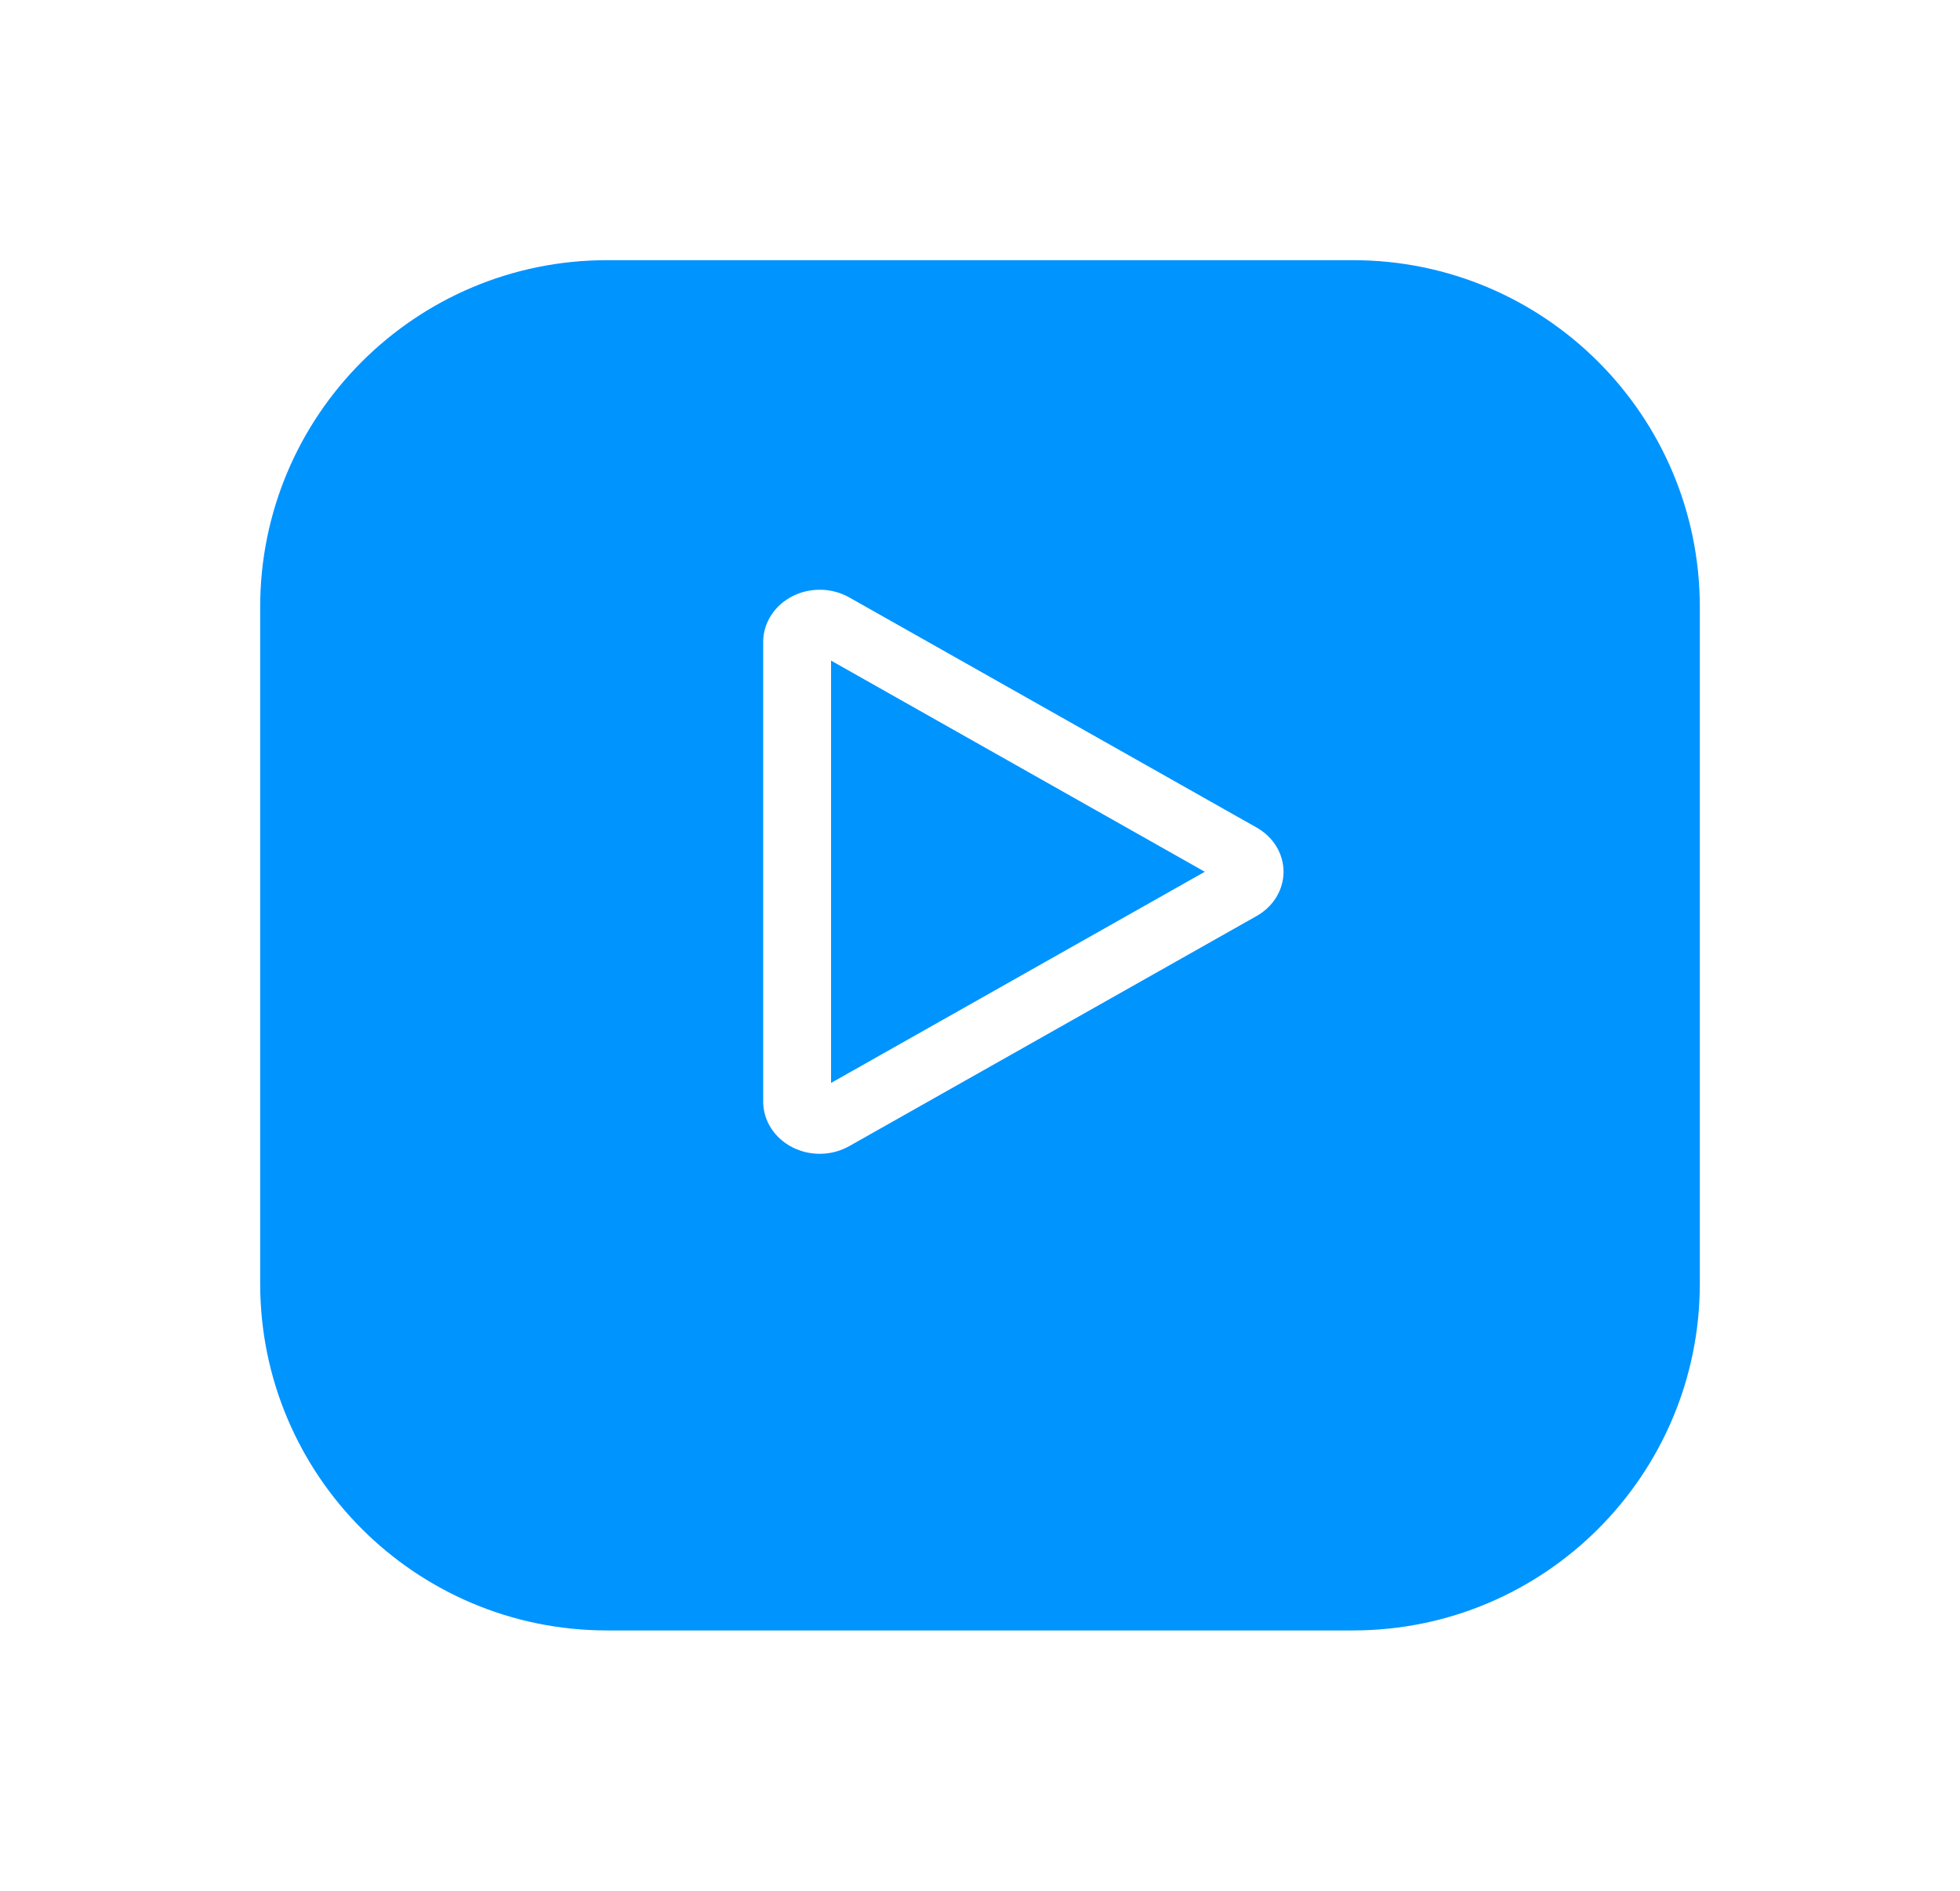 <svg width="113" height="109" viewBox="0 0 113 109" fill="none" xmlns="http://www.w3.org/2000/svg">
<g filter="url(#filter0_d_396_51)">
<path d="M15 31C15 19.954 23.954 11 35 11H78C89.046 11 98 19.954 98 31V70C98 81.046 89.046 90 78 90H35C23.954 90 15 81.046 15 70V31Z" fill="#0094FF"/>
</g>
<path d="M72.449 47.711L48.958 34.44C48.465 34.163 47.902 34.011 47.325 34.001C46.748 33.99 46.179 34.121 45.675 34.38C45.17 34.639 44.75 35.018 44.456 35.476C44.161 35.934 44.004 36.457 44 36.989V63.531C44.004 64.064 44.161 64.586 44.456 65.045C44.75 65.503 45.17 65.881 45.675 66.14C46.179 66.4 46.748 66.531 47.325 66.52C47.902 66.51 48.465 66.358 48.958 66.08L72.449 52.81C72.922 52.543 73.314 52.169 73.586 51.722C73.857 51.276 74 50.772 74 50.26C74 49.748 73.857 49.245 73.586 48.798C73.314 48.352 72.922 47.977 72.449 47.711ZM47.913 62.435V38.086L69.46 50.26L47.913 62.435Z" fill="white"/>
<defs>
<filter id="filter0_d_396_51" x="0" y="0" width="113" height="109" filterUnits="userSpaceOnUse" color-interpolation-filters="sRGB">
<feFlood flood-opacity="0" result="BackgroundImageFix"/>
<feColorMatrix in="SourceAlpha" type="matrix" values="0 0 0 0 0 0 0 0 0 0 0 0 0 0 0 0 0 0 127 0" result="hardAlpha"/>
<feOffset dy="4"/>
<feGaussianBlur stdDeviation="7.5"/>
<feComposite in2="hardAlpha" operator="out"/>
<feColorMatrix type="matrix" values="0 0 0 0 0 0 0 0 0 0 0 0 0 0 0 0 0 0 0.25 0"/>
<feBlend mode="normal" in2="BackgroundImageFix" result="effect1_dropShadow_396_51"/>
<feBlend mode="normal" in="SourceGraphic" in2="effect1_dropShadow_396_51" result="shape"/>
</filter>
</defs>
</svg>
